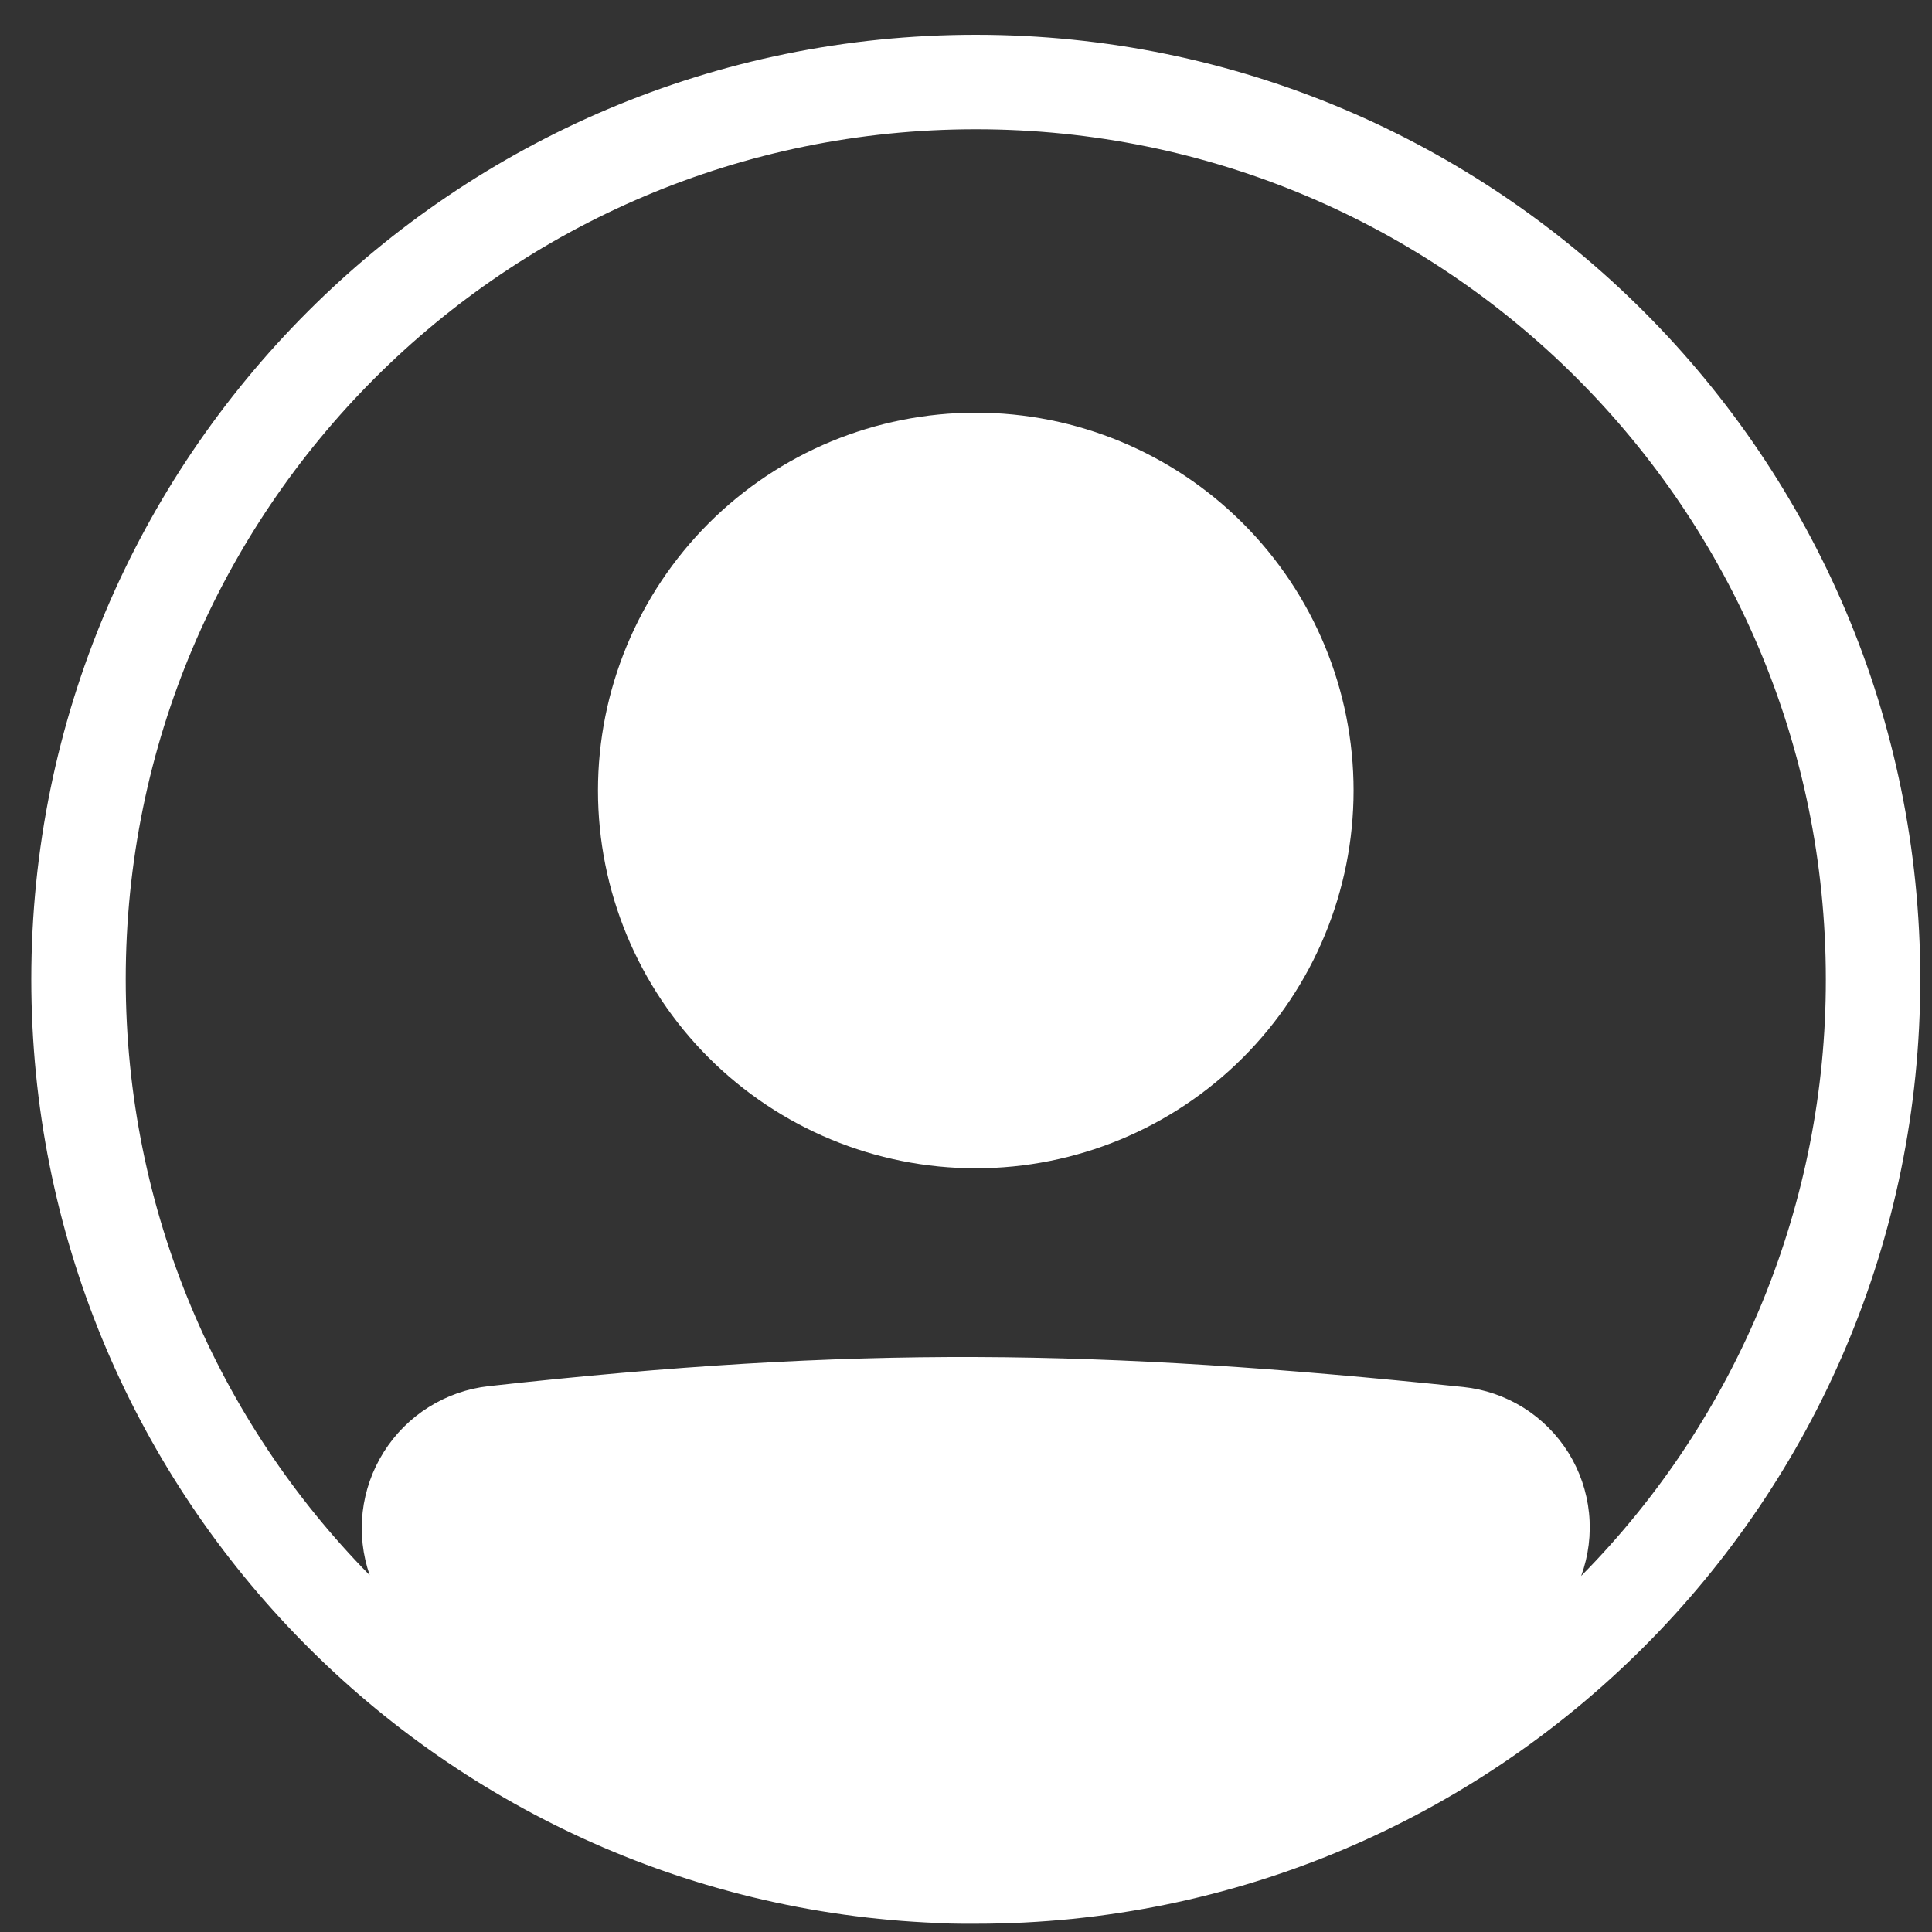 <svg width="41" height="41" viewBox="0 0 41 41" fill="none" xmlns="http://www.w3.org/2000/svg">
<rect x="0" y="0" width="41" height="41" fill="#333333" stroke="none"/>
<path d="M28.725 16.775C28.725 18.902 27.88 20.941 26.377 22.444C24.873 23.948 22.834 24.793 20.708 24.793C18.581 24.793 16.542 23.948 15.038 22.444C13.535 20.941 12.69 18.902 12.69 16.775C12.69 14.649 13.535 12.61 15.038 11.106C16.542 9.602 18.581 8.758 20.708 8.758C22.834 8.758 24.873 9.602 26.377 11.106C27.88 12.61 28.725 14.649 28.725 16.775Z" fill="white"/>
<path fill-rule="evenodd" clip-rule="evenodd" d="M19.89 40.809C9.2 40.38 0.664 31.577 0.664 20.782C0.664 9.712 9.638 0.738 20.708 0.738C31.778 0.738 40.751 9.712 40.751 20.782C40.751 31.852 31.778 40.825 20.708 40.825H20.433C20.251 40.825 20.07 40.82 19.89 40.809ZM7.846 33.429C7.696 32.999 7.645 32.54 7.696 32.088C7.748 31.635 7.901 31.2 8.144 30.814C8.387 30.428 8.713 30.102 9.1 29.86C9.486 29.618 9.921 29.466 10.374 29.416C18.187 28.551 23.276 28.629 31.051 29.434C31.505 29.481 31.941 29.631 32.328 29.872C32.715 30.114 33.041 30.441 33.283 30.827C33.524 31.214 33.674 31.651 33.721 32.105C33.768 32.558 33.711 33.016 33.555 33.444C36.887 30.073 38.753 25.522 38.747 20.782C38.747 10.819 30.67 2.743 20.708 2.743C10.745 2.743 2.668 10.819 2.668 20.782C2.668 25.709 4.644 30.174 7.846 33.429Z" fill="white"/>
</svg>

